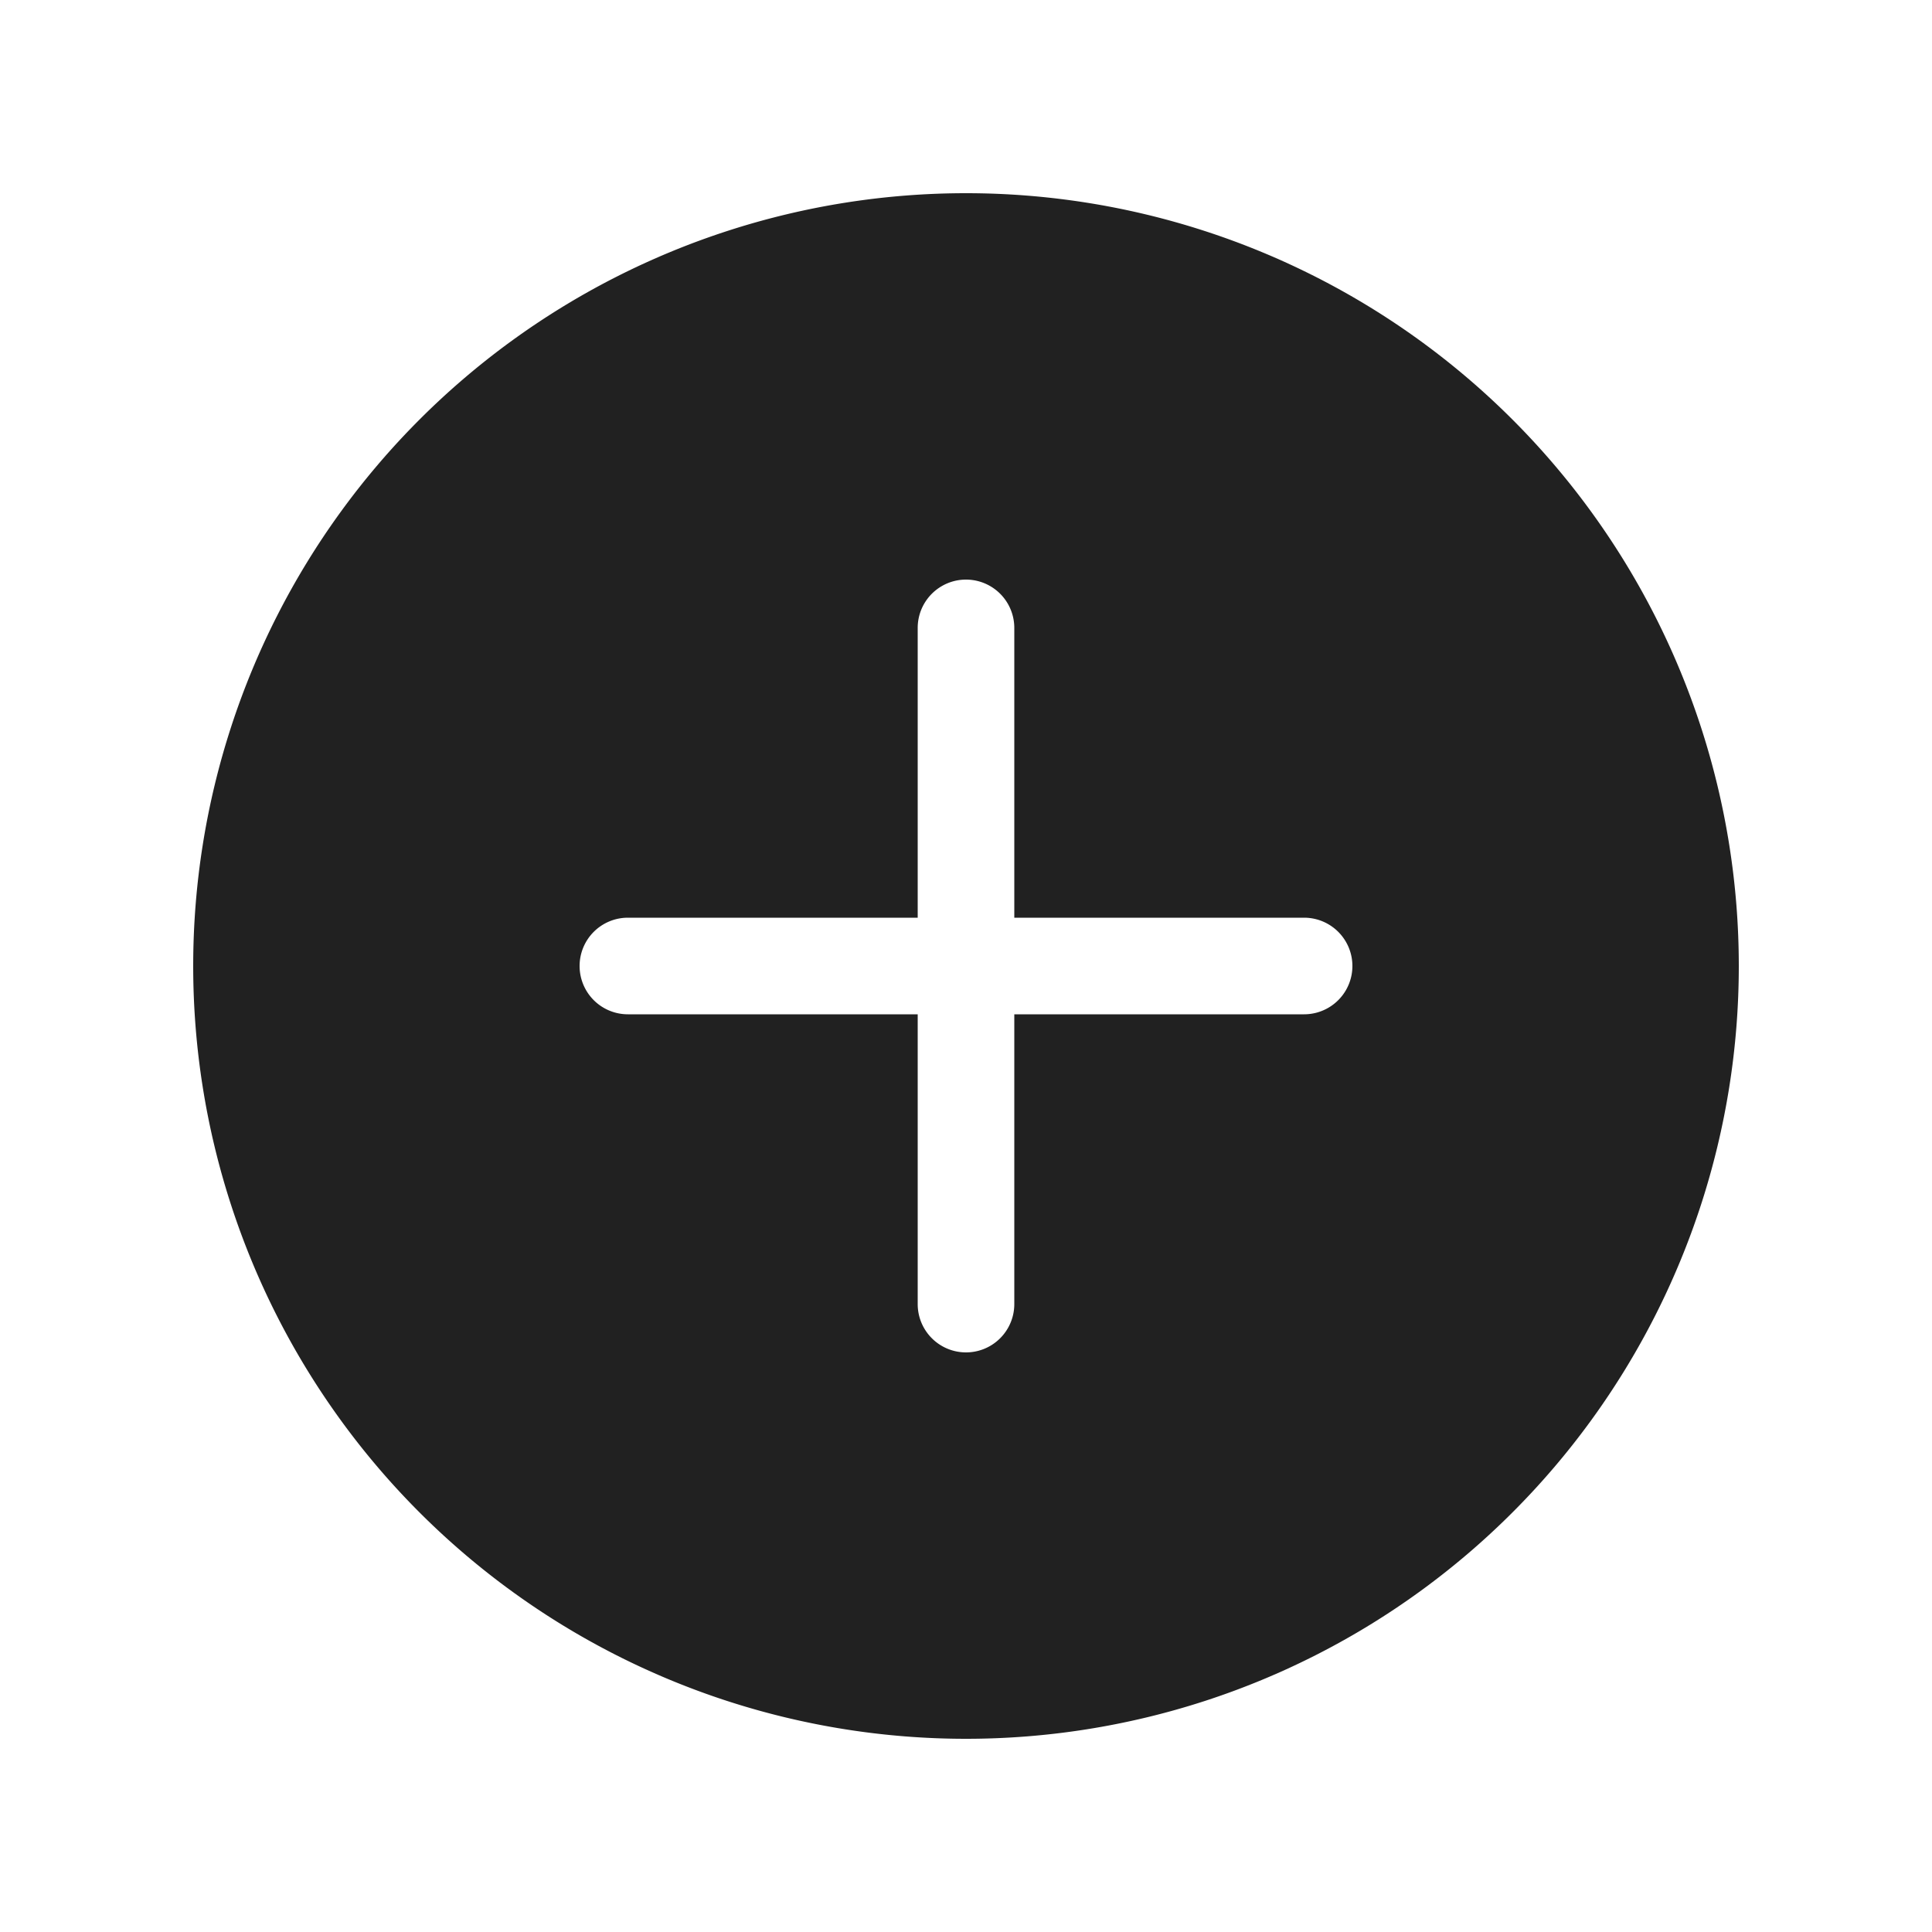 <svg viewBox="0 0 20 20" fill="none" xmlns="http://www.w3.org/2000/svg" height="1em" width="1em">
  <path d="M18 10a8 8 0 1 1-16 0 8 8 0 0 1 16 0ZM6 10a.5.5 0 0 0 .5.5h3v3a.5.5 0 0 0 1 0v-3h3a.5.5 0 0 0 0-1h-3v-3a.5.5 0 0 0-1 0v3h-3a.5.5 0 0 0-.5.5Z" fill="#212121"/>
</svg>
